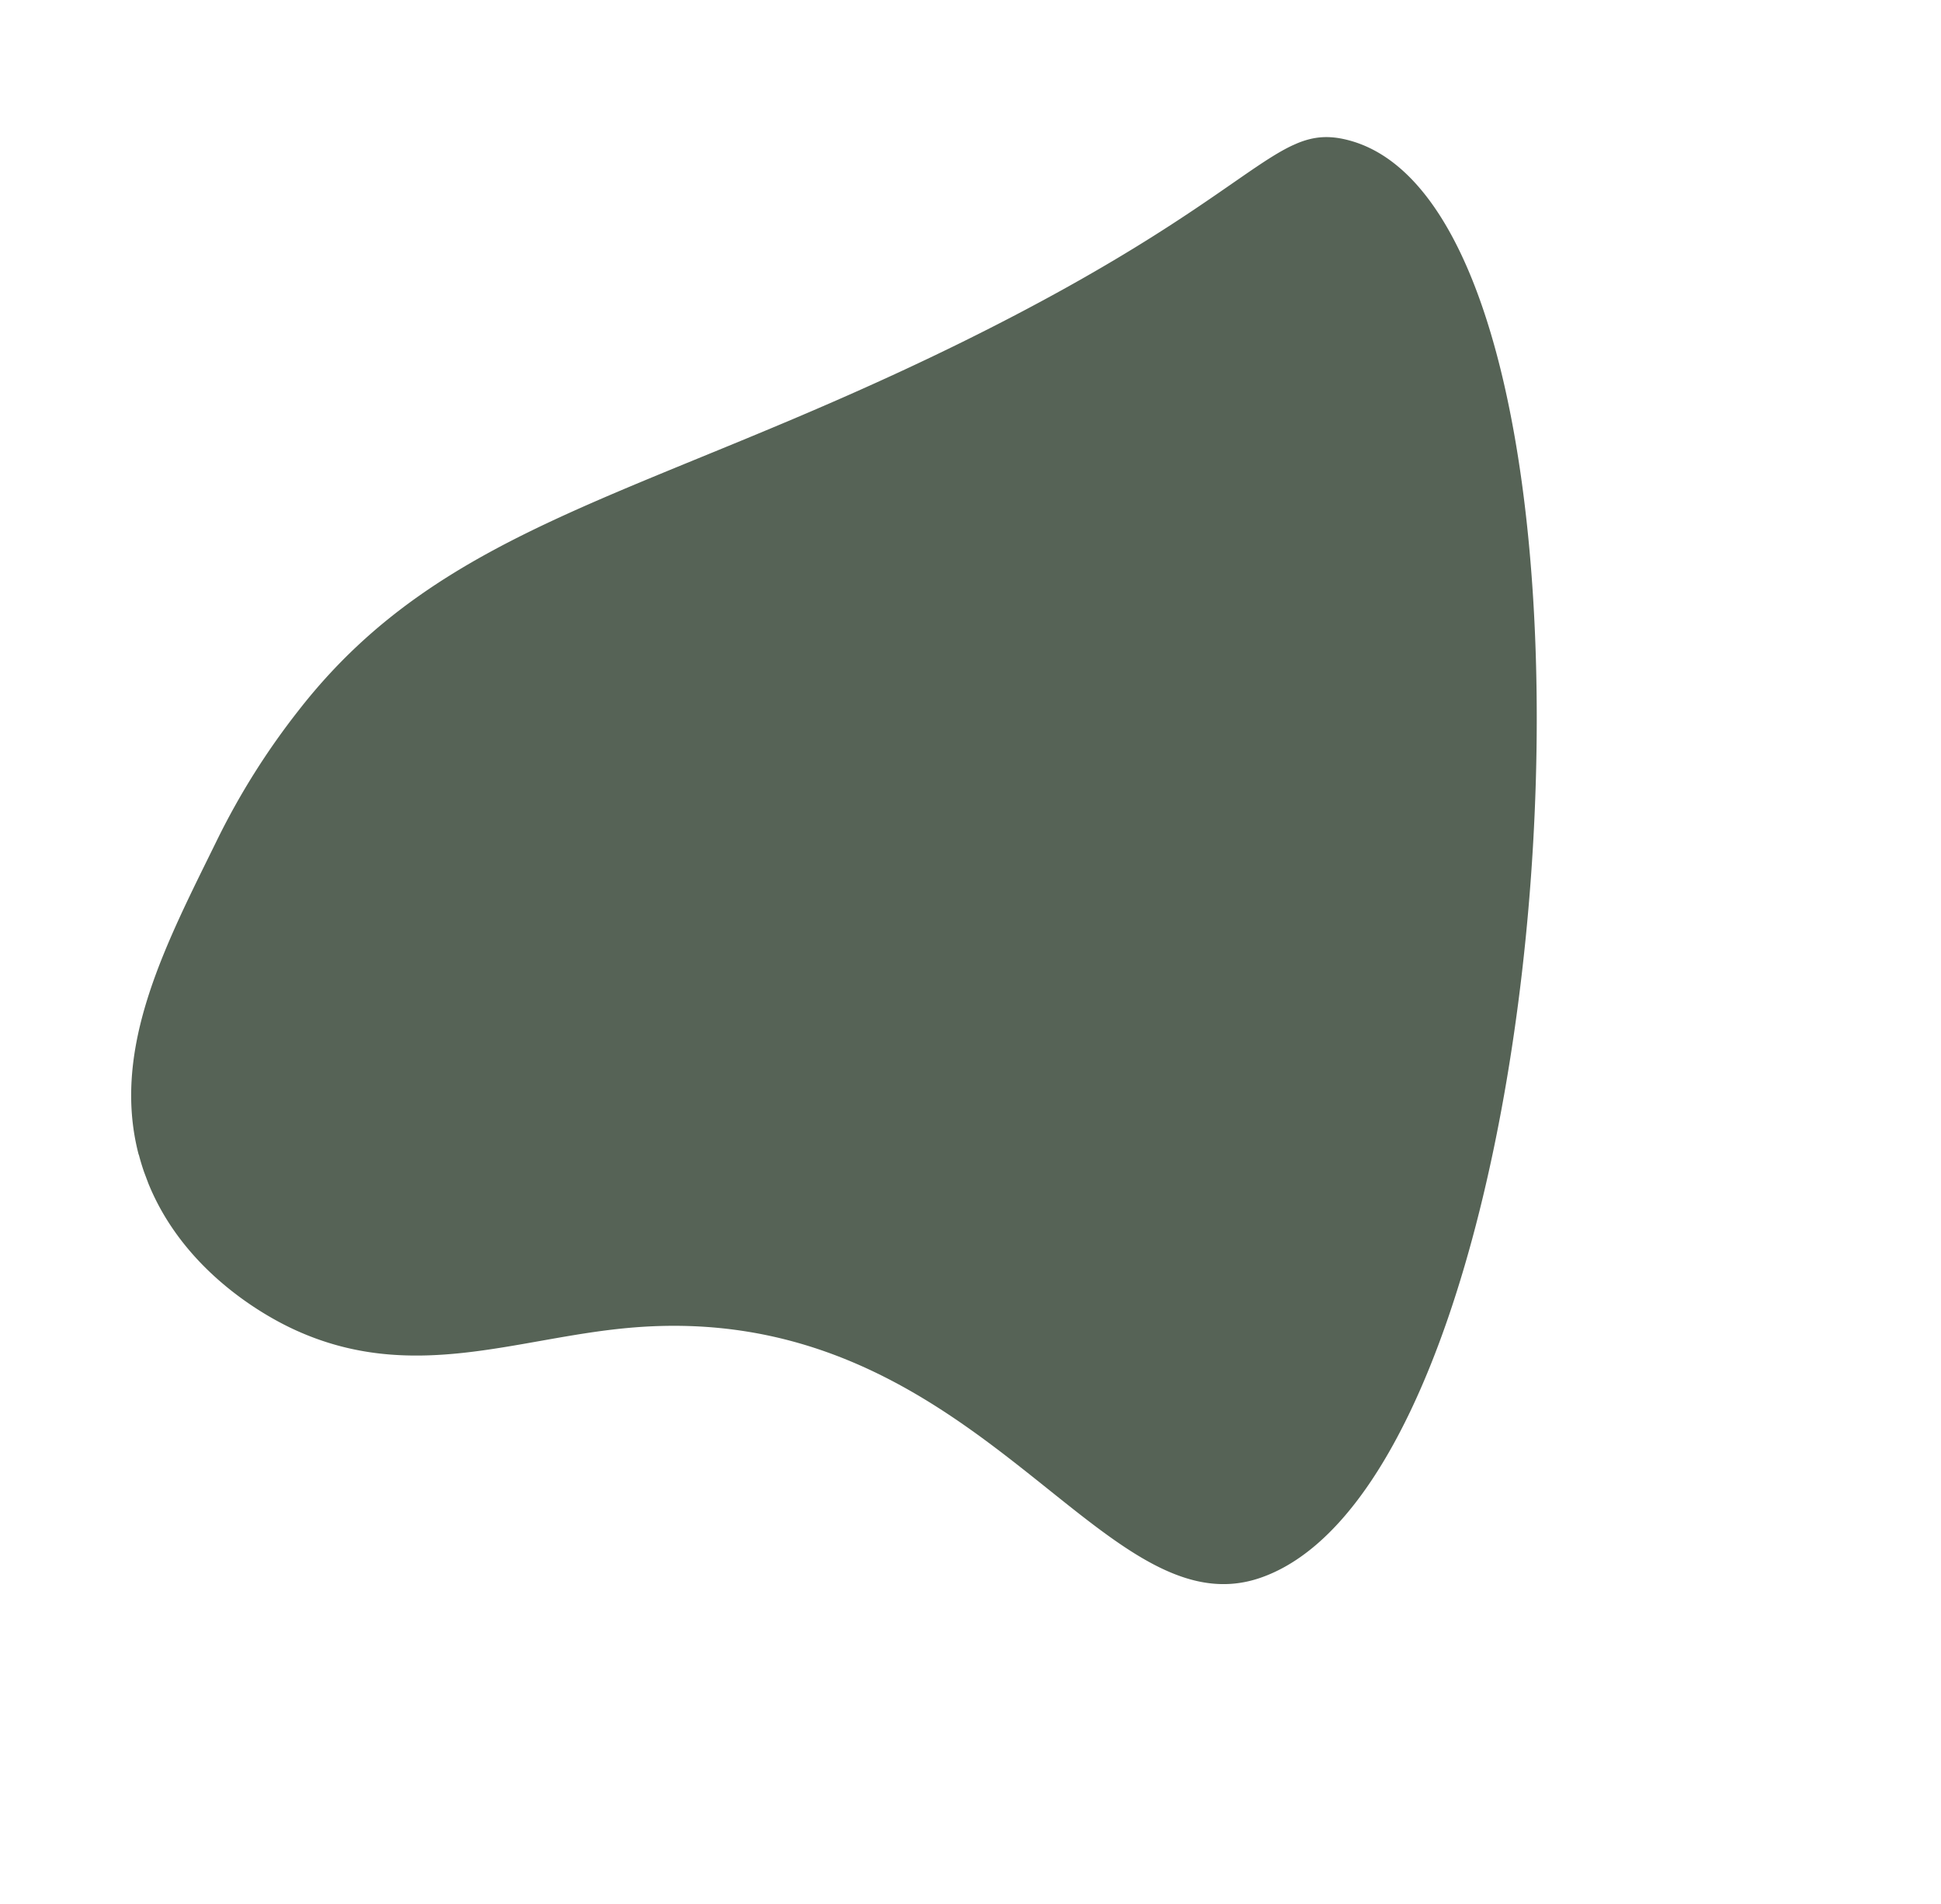 <svg xmlns="http://www.w3.org/2000/svg" xmlns:xlink="http://www.w3.org/1999/xlink" width="364" height="357" viewBox="0 0 364 357"><defs><style>.cls-1{fill:none;}.cls-2{clip-path:url(#clip-path);}.cls-3{fill:#566356;}</style><clipPath id="clip-path"><polygon class="cls-1" points="263.2 18.03 348.86 246.07 81.45 364.67 -4.21 136.62 263.2 18.03"/></clipPath></defs><g id="Layer_4" data-name="Layer 4"><g id="Group_19" data-name="Group 19"><g class="cls-2"><g id="Group_17" data-name="Group 17"><path id="Path_205" data-name="Path 205" class="cls-3" d="M26,216.48c-5.27-20.19,5.35-39.87,14.83-59.22A136.92,136.92,0,0,1,56,133.2c27.5-35.31,65.49-40,124.5-69.09,55.7-27.49,58.33-41.28,72.07-37.9,55.91,13.73,42.61,249.43-16.24,269.65C205.88,306.32,183,243,117.76,249c-21.11,1.92-40.66,10.46-62.65.27-3.78-1.75-23.5-11.42-29.07-32.74"/></g></g></g></g></svg>